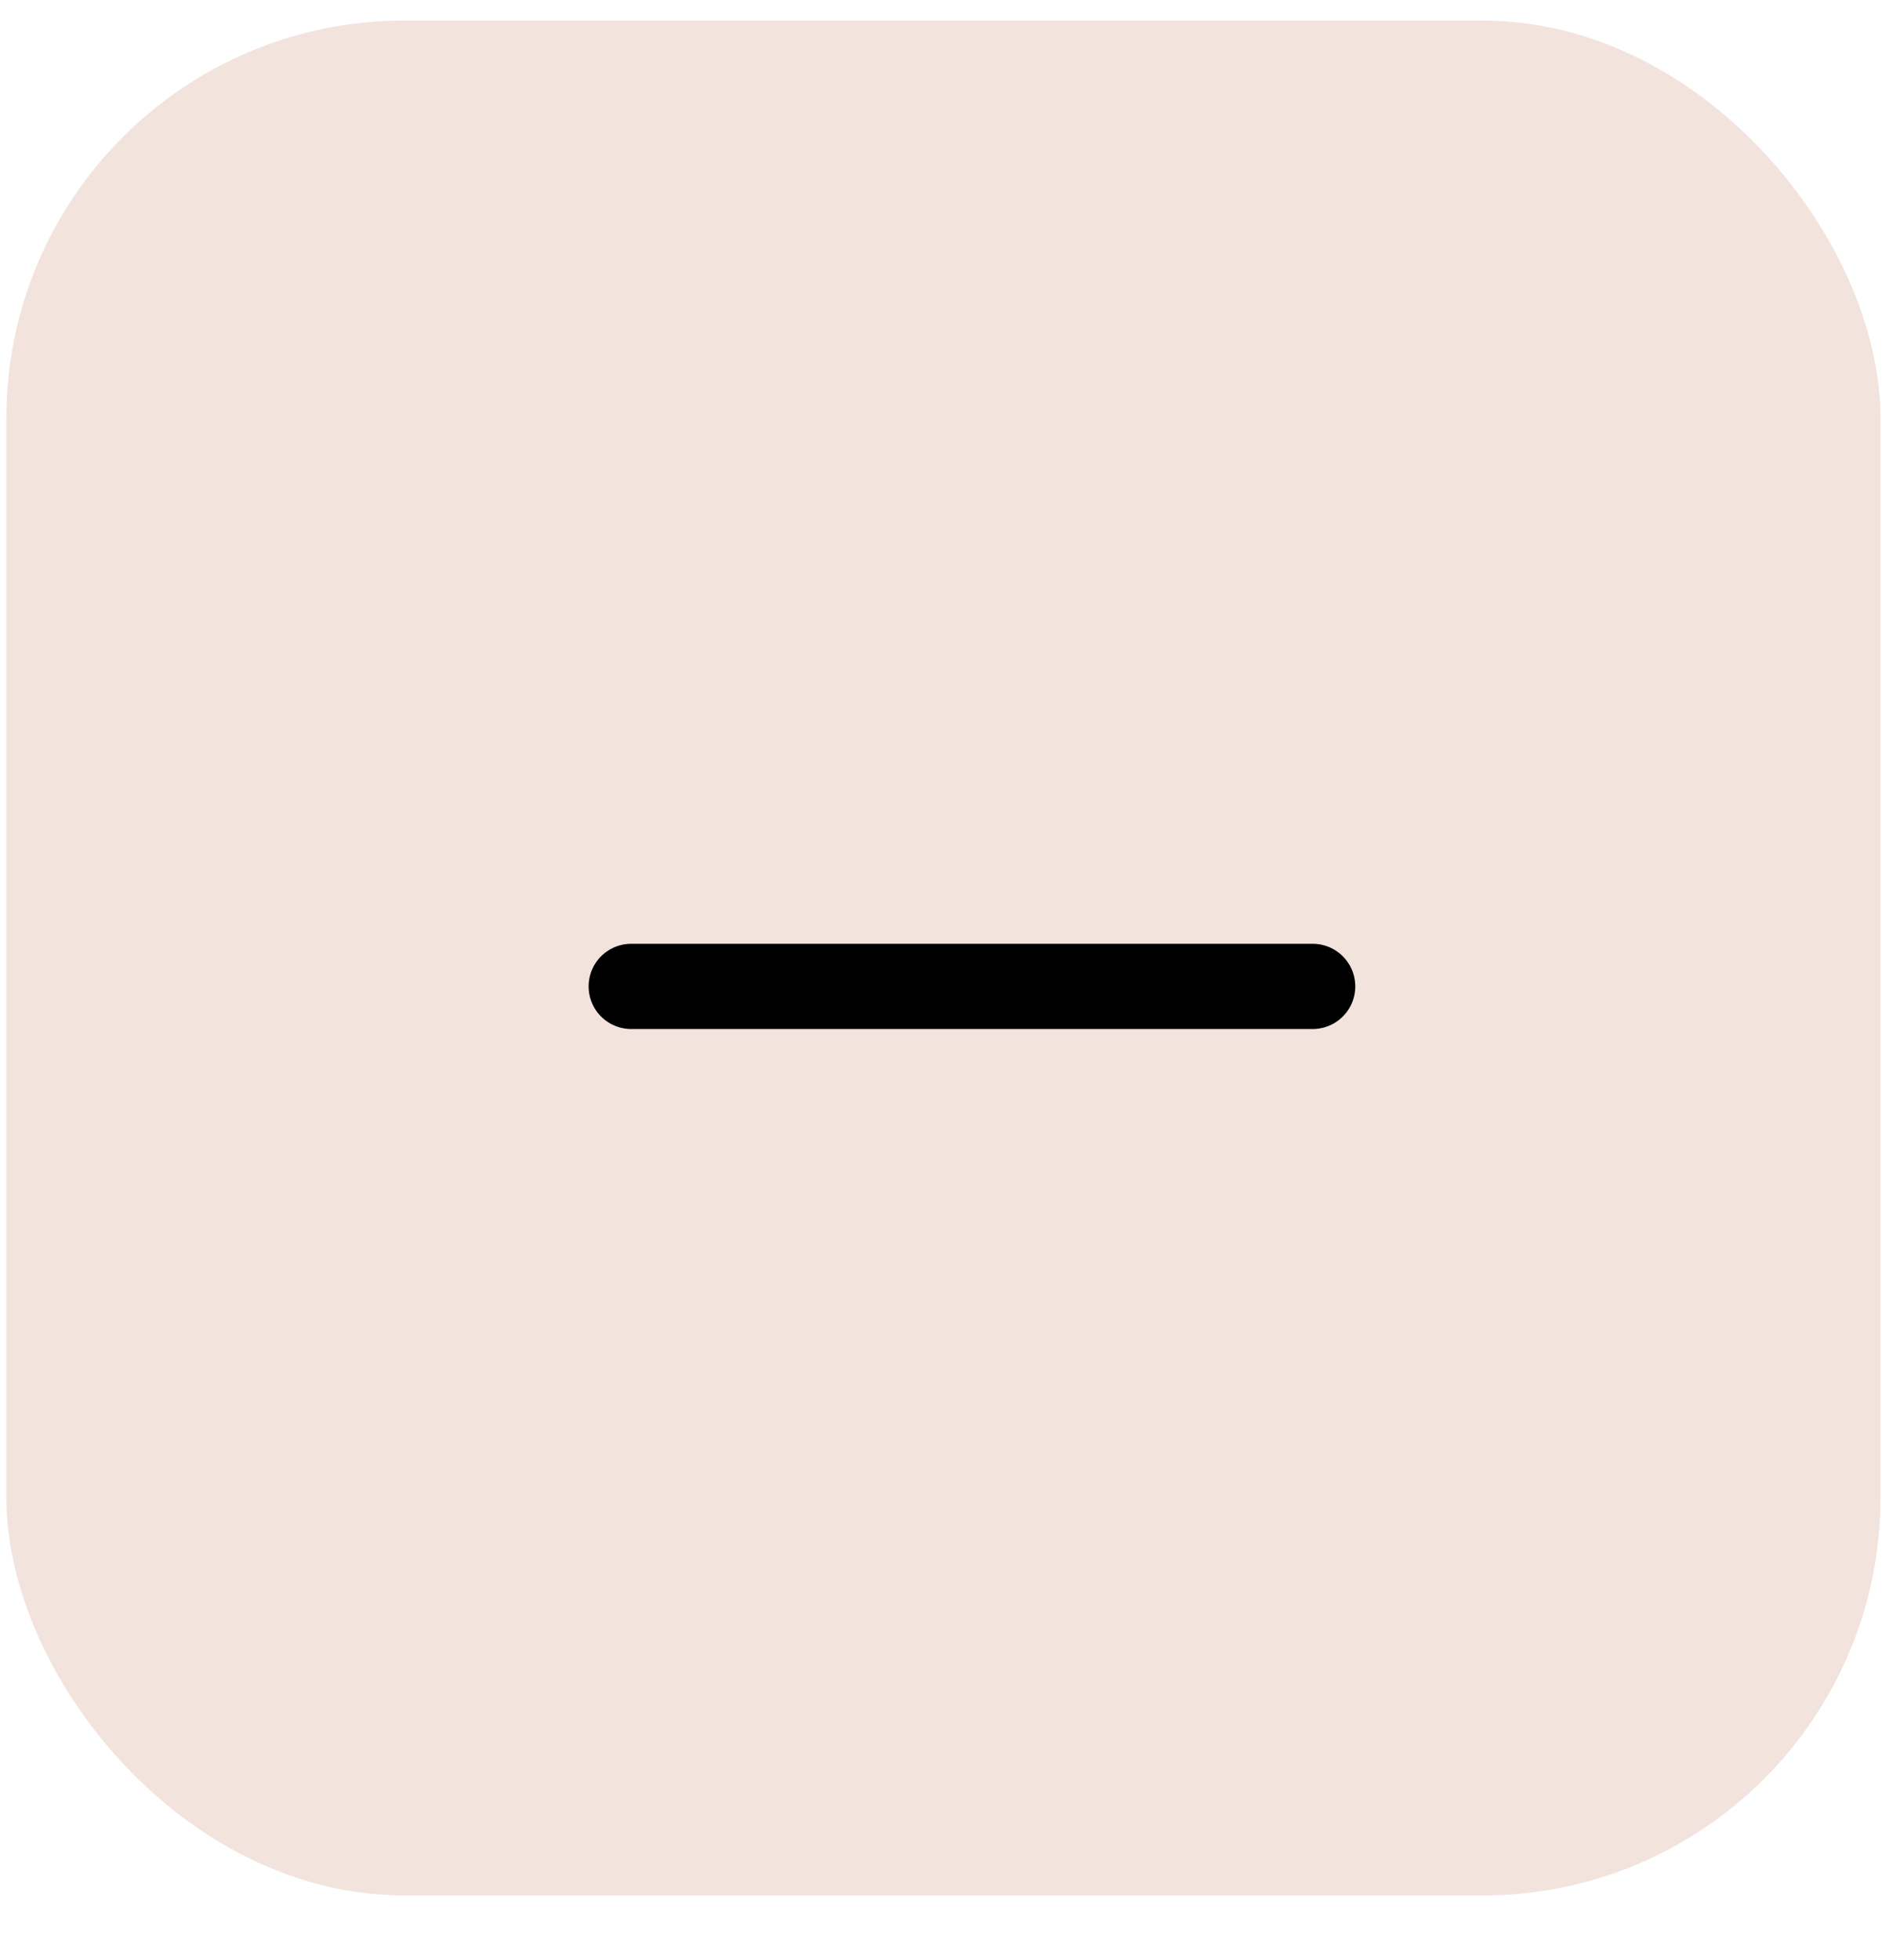 <svg width="32" height="33" viewBox="0 0 32 33" fill="none" xmlns="http://www.w3.org/2000/svg">
<rect x="0.107" y="0.347" width="31.564" height="31.564" rx="6.696" fill="#F2E3DD"/>
<path d="M10.631 16.607H22.108" stroke="black" stroke-width="1.435" stroke-linecap="round" stroke-linejoin="round"/>
</svg>
